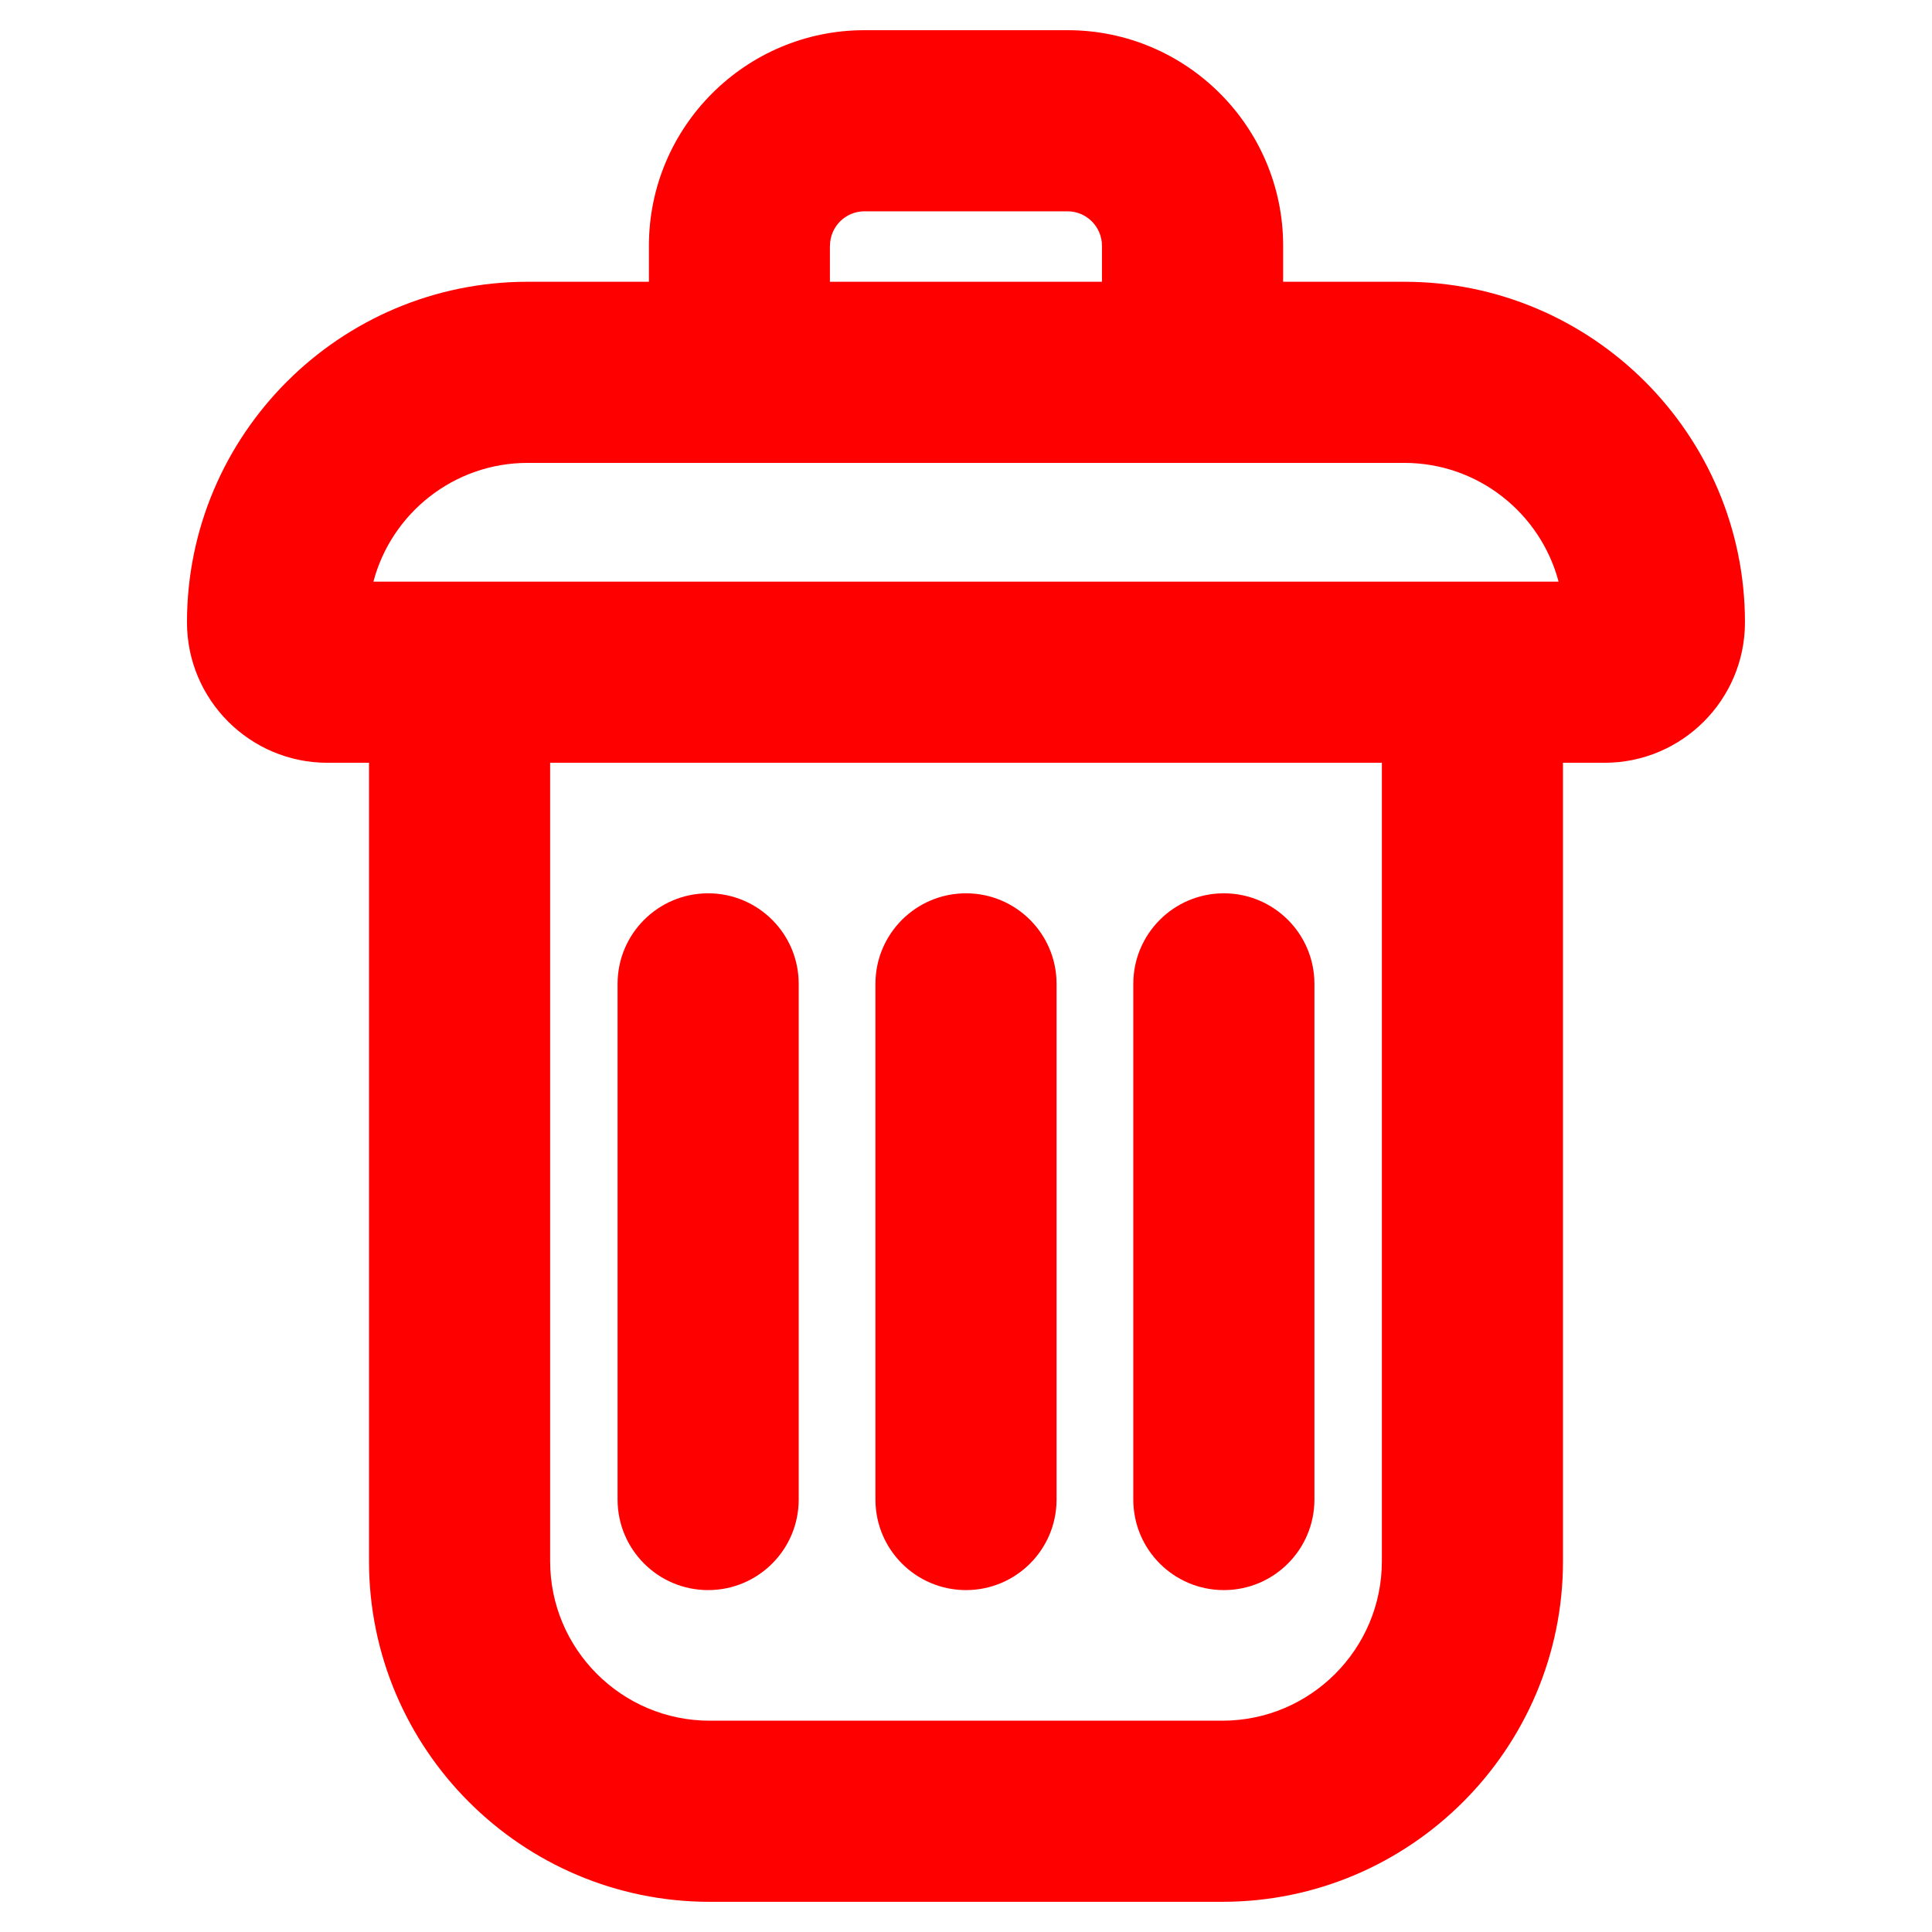 <?xml version="1.0" ?>
<svg id="Layer_2" style="enable-background:new 0 0 32 32;" version="1.1" viewBox="0 0 32 32" xml:space="preserve" xmlns="http://www.w3.org/2000/svg" xmlns:xlink="http://www.w3.org/1999/xlink">
  <g fill="red">
    <path d="M23.261,4.667h-2.008V4.071c0-1.969-1.602-3.571-3.57-3.571h-3.365c-1.969,0-3.57,1.602-3.57,3.571v0.596H8.739c-3.11,0-5.642,2.531-5.642,5.641c0,1.282,1.043,2.326,2.325,2.326H6.112v13.225c0,3.11,2.531,5.641,5.642,5.641h8.492c3.11,0,5.642-2.531,5.642-5.641v-13.225h0.689c1.282,0,2.325-1.043,2.325-2.326C28.902,7.198,26.371,4.667,23.261,4.667z M13.747,4.071c0-0.315,0.256-0.571,0.57-0.571h3.365c0.314,0,0.57,0.256,0.57,0.571v0.596h-4.506V4.071z M8.739,7.667h14.521c1.224,0,2.256,0.836,2.555,1.967H6.185C6.483,8.503,7.516,7.667,8.739,7.667z M22.888,25.859c0,1.457-1.185,2.641-2.642,2.641h-8.492c-1.457,0-2.642-1.185-2.642-2.641v-13.225H22.888V25.859z"/>
    <path d="M11.729,26.337c0.828,0,1.5-0.671,1.5-1.5v-8.541c0-0.829-0.672-1.5-1.5-1.5s-1.5,0.671-1.5,1.5v8.541C10.229,25.666,10.901,26.337,11.729,26.337z"/>
    <path d="M16,26.337c0.828,0,1.5-0.671,1.5-1.5v-8.541c0-0.829-0.672-1.5-1.5-1.5s-1.5,0.671-1.5,1.5v8.541C14.5,25.666,15.172,26.337,16,26.337z"/>
    <path d="M20.271,26.337c0.828,0,1.5-0.671,1.5-1.5v-8.541c0-0.829-0.672-1.5-1.5-1.5s-1.5,0.671-1.5,1.5v8.541C18.771,25.666,19.442,26.337,20.271,26.337z"/>
  </g>
</svg>
